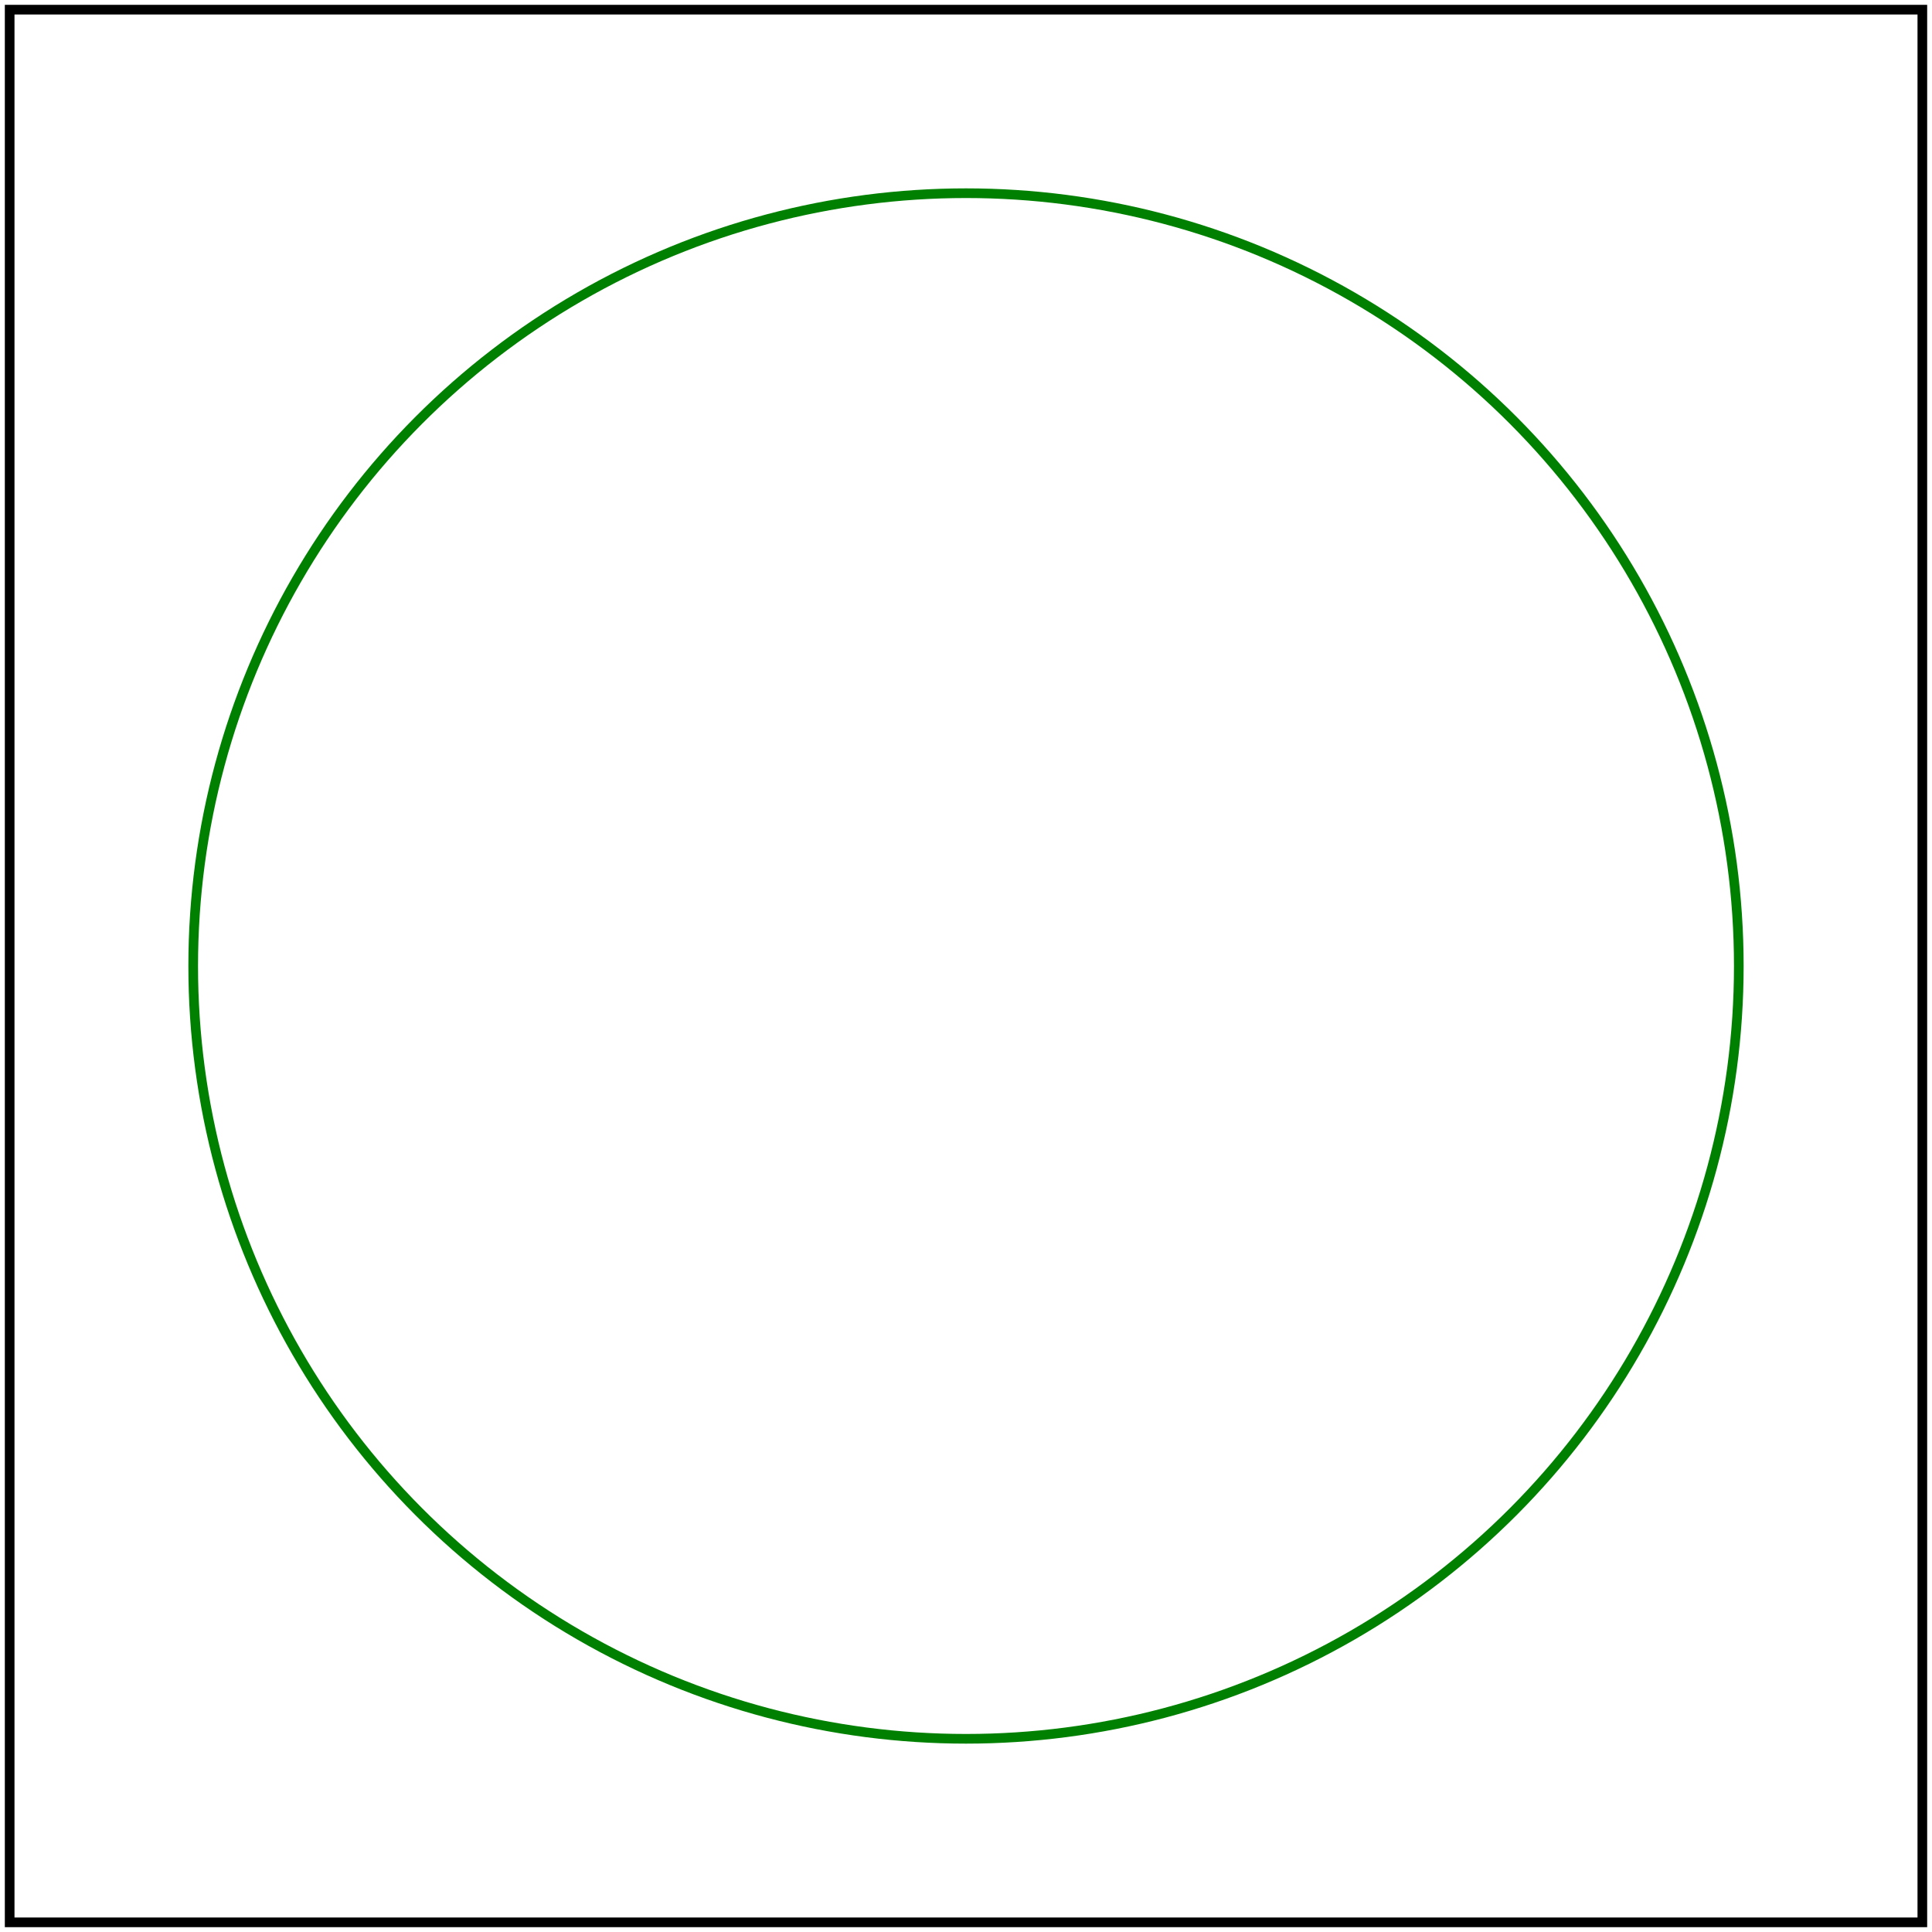 <svg id="svg1" viewBox="0 0 200 200" xmlns="http://www.w3.org/2000/svg">
    <title>Marker on circle</title>
    <desc>SVG 2</desc>

    <marker id="marker1" refX="10" refY="10" markerWidth="20" markerHeight="20">
        <path id="path-marker" d="M 10 0 16 20 H 4 Z" fill="blue" opacity="0.75"/>
    </marker>
    <circle id="circle1" cx="100" cy="100" r="80" stroke="green" fill="none"
             marker-start="url(#marker1)" marker-mid="url(#marker1)" marker-end="url(#marker1)"/>

    <!-- image frame -->
    <rect id="frame" x="1" y="1" width="198" height="198" fill="none" stroke="black"/>
</svg>
